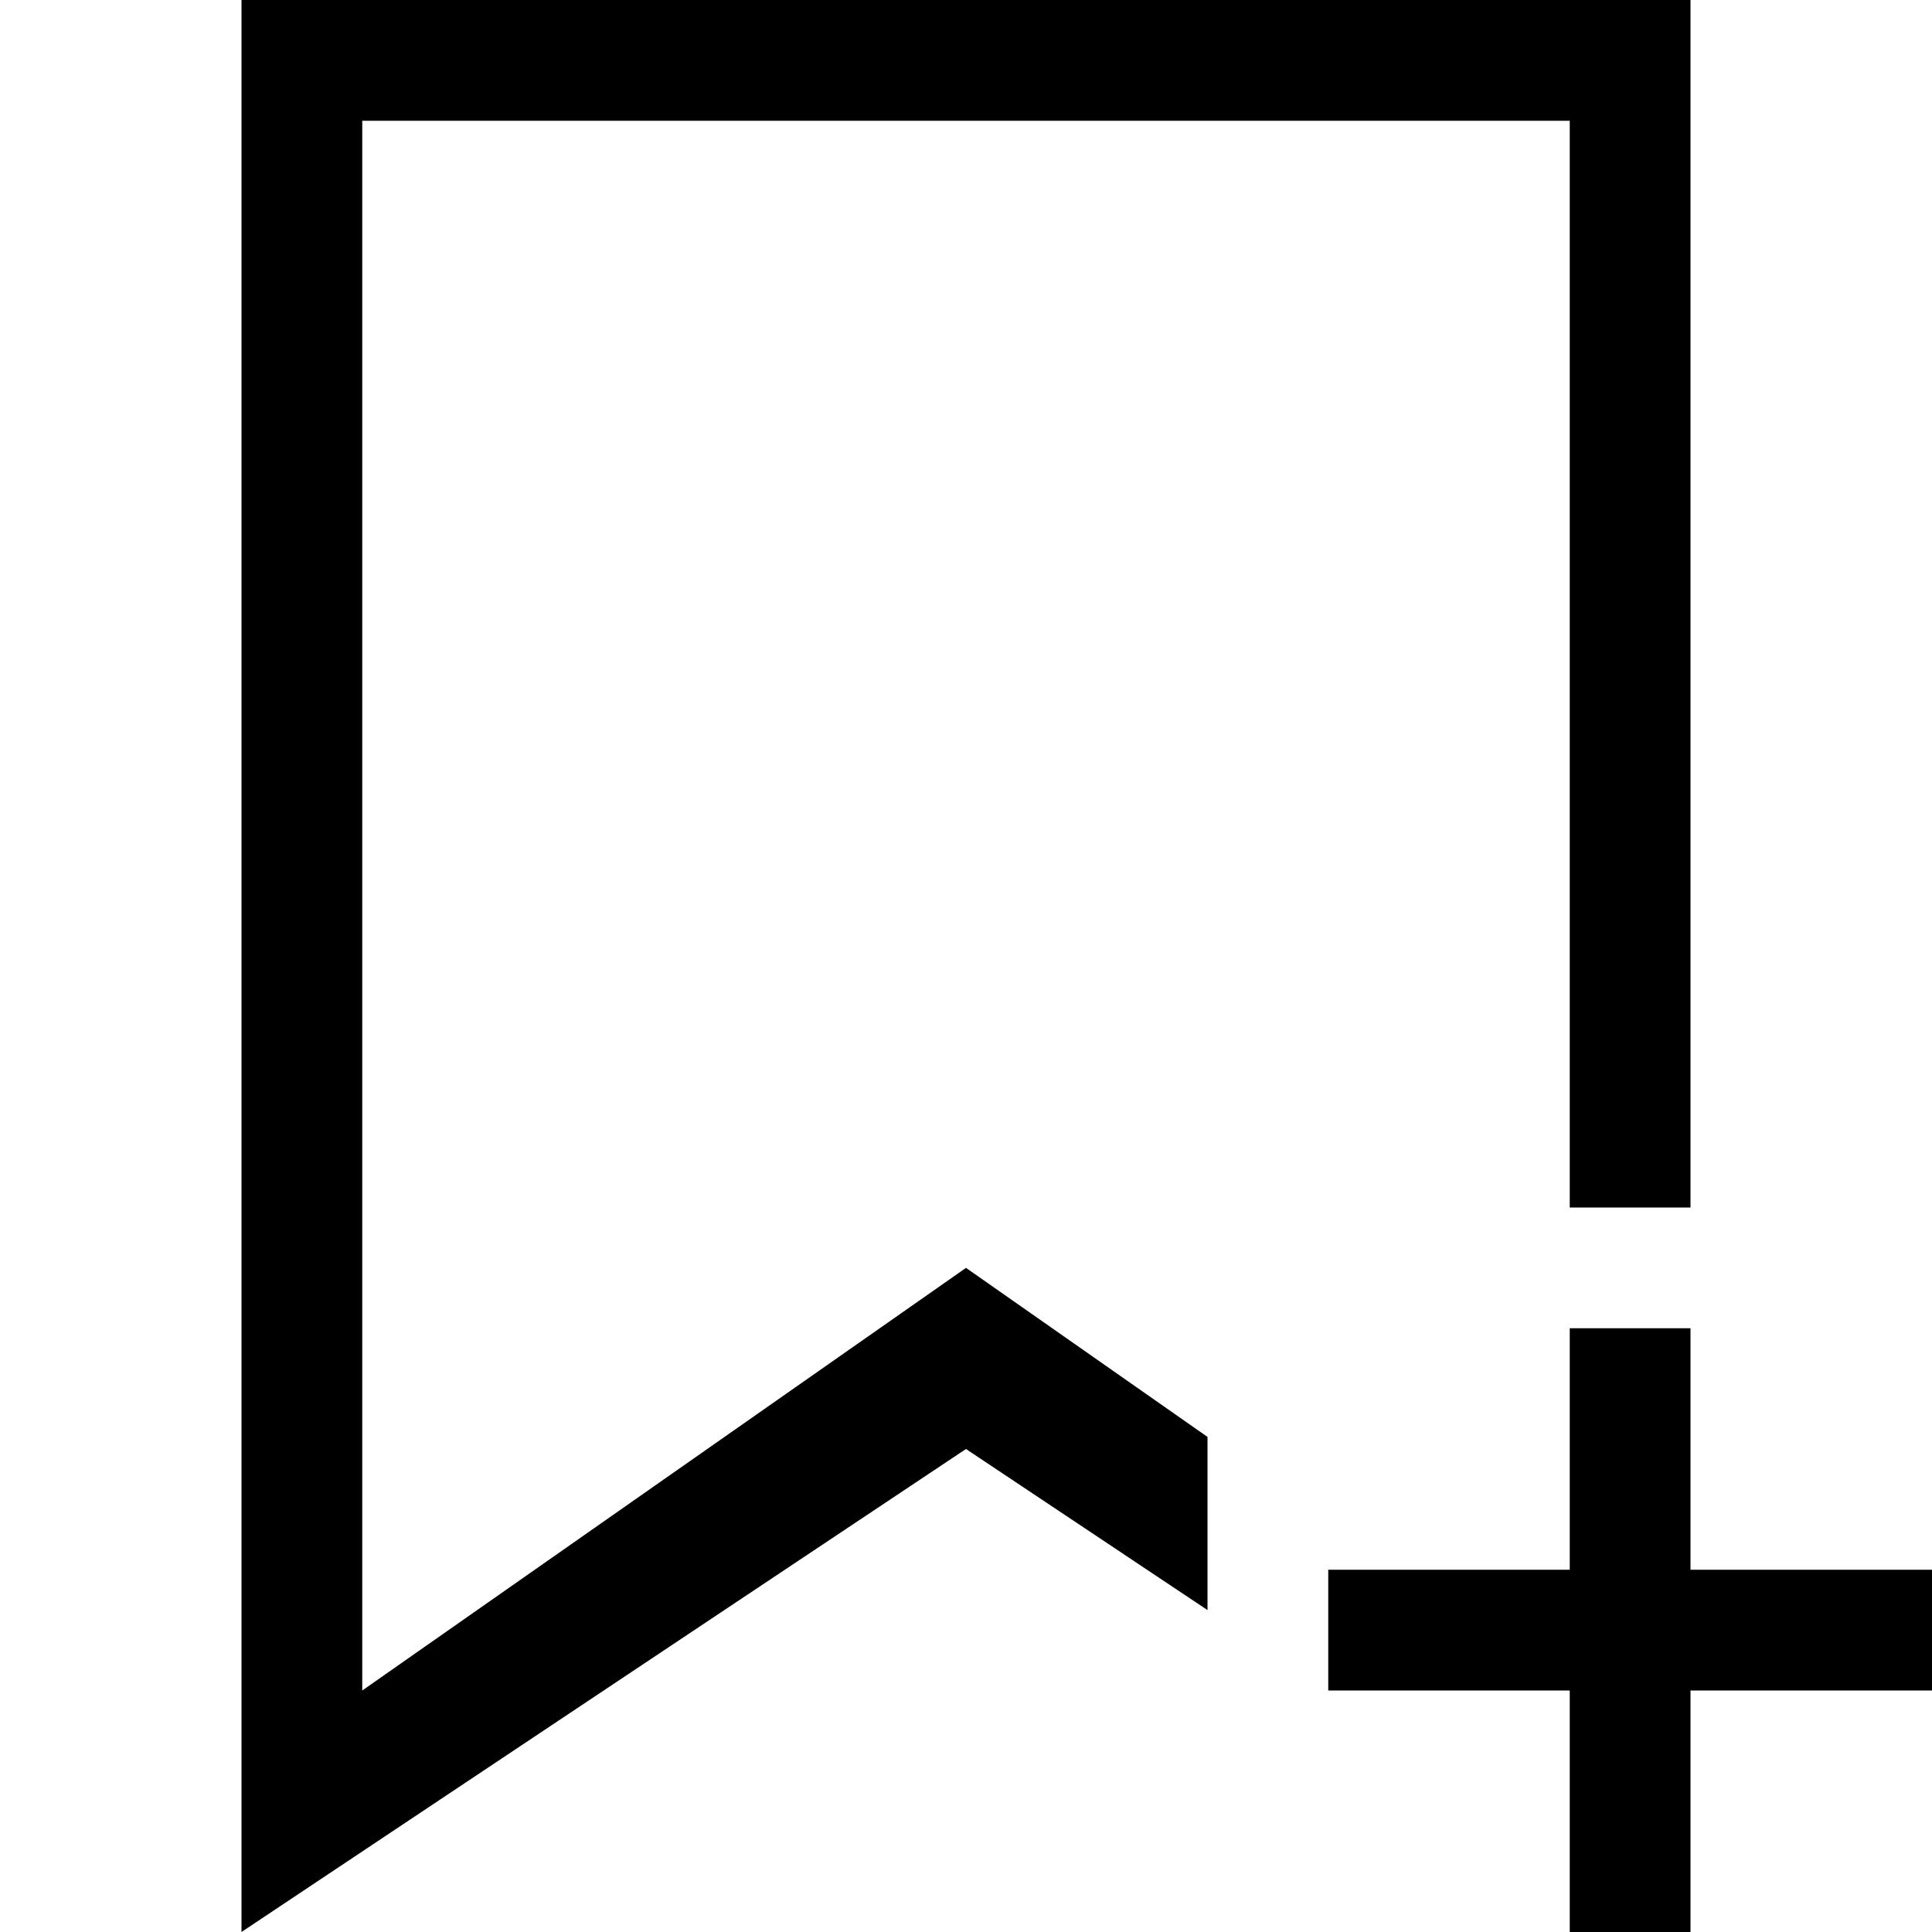 <?xml version="1.0" encoding="UTF-8" standalone="no"?>
<!-- Created with Inkscape (http://www.inkscape.org/) -->

<svg
   width="16"
   height="16"
   viewBox="0 0 16 16"
   version="1.1"
   id="svg5"
   inkscape:version="1.1.1 (3bf5ae0d25, 2021-09-20, custom)"
   sodipodi:docname="bookmark-new-symbolic.svg"
   xmlns:inkscape="http://www.inkscape.org/namespaces/inkscape"
   xmlns:sodipodi="http://sodipodi.sourceforge.net/DTD/sodipodi-0.dtd"
   xmlns="http://www.w3.org/2000/svg"
   xmlns:svg="http://www.w3.org/2000/svg">
  <sodipodi:namedview
     id="namedview7"
     pagecolor="#ffffff"
     bordercolor="#666666"
     borderopacity="1.0"
     inkscape:pageshadow="2"
     inkscape:pageopacity="0.0"
     inkscape:pagecheckerboard="0"
     inkscape:document-units="px"
     showgrid="false"
     inkscape:zoom="13.3125"
     inkscape:cx="8"
     inkscape:cy="7.9624413"
     inkscape:window-width="1366"
     inkscape:window-height="680"
     inkscape:window-x="0"
     inkscape:window-y="0"
     inkscape:window-maximized="1"
     inkscape:current-layer="layer1" />
  <defs
     id="defs2" />
  <g
     inkscape:label="Capa 1"
     inkscape:groupmode="layer"
     id="layer1">
    <path
       id="rect850"
       style="paint-order:fill markers stroke"
       d="m 13,11 v 2 h -2 v 1 h 2 v 2 h 1 v -2 h 2 v -1 h -2 v -2 z" />
    <path
       id="path1493"
       style="stroke:none;stroke-width:1px;stroke-linecap:butt;stroke-linejoin:miter;stroke-opacity:1"
       d="m 2,0 v 16 l 6,-4 2,1.334 V 11.9 L 8,10.5 3,14 V 1 h 10 v 9 h 1 V 0 Z"
       sodipodi:nodetypes="ccccccccccccc" />
  </g>
</svg>
